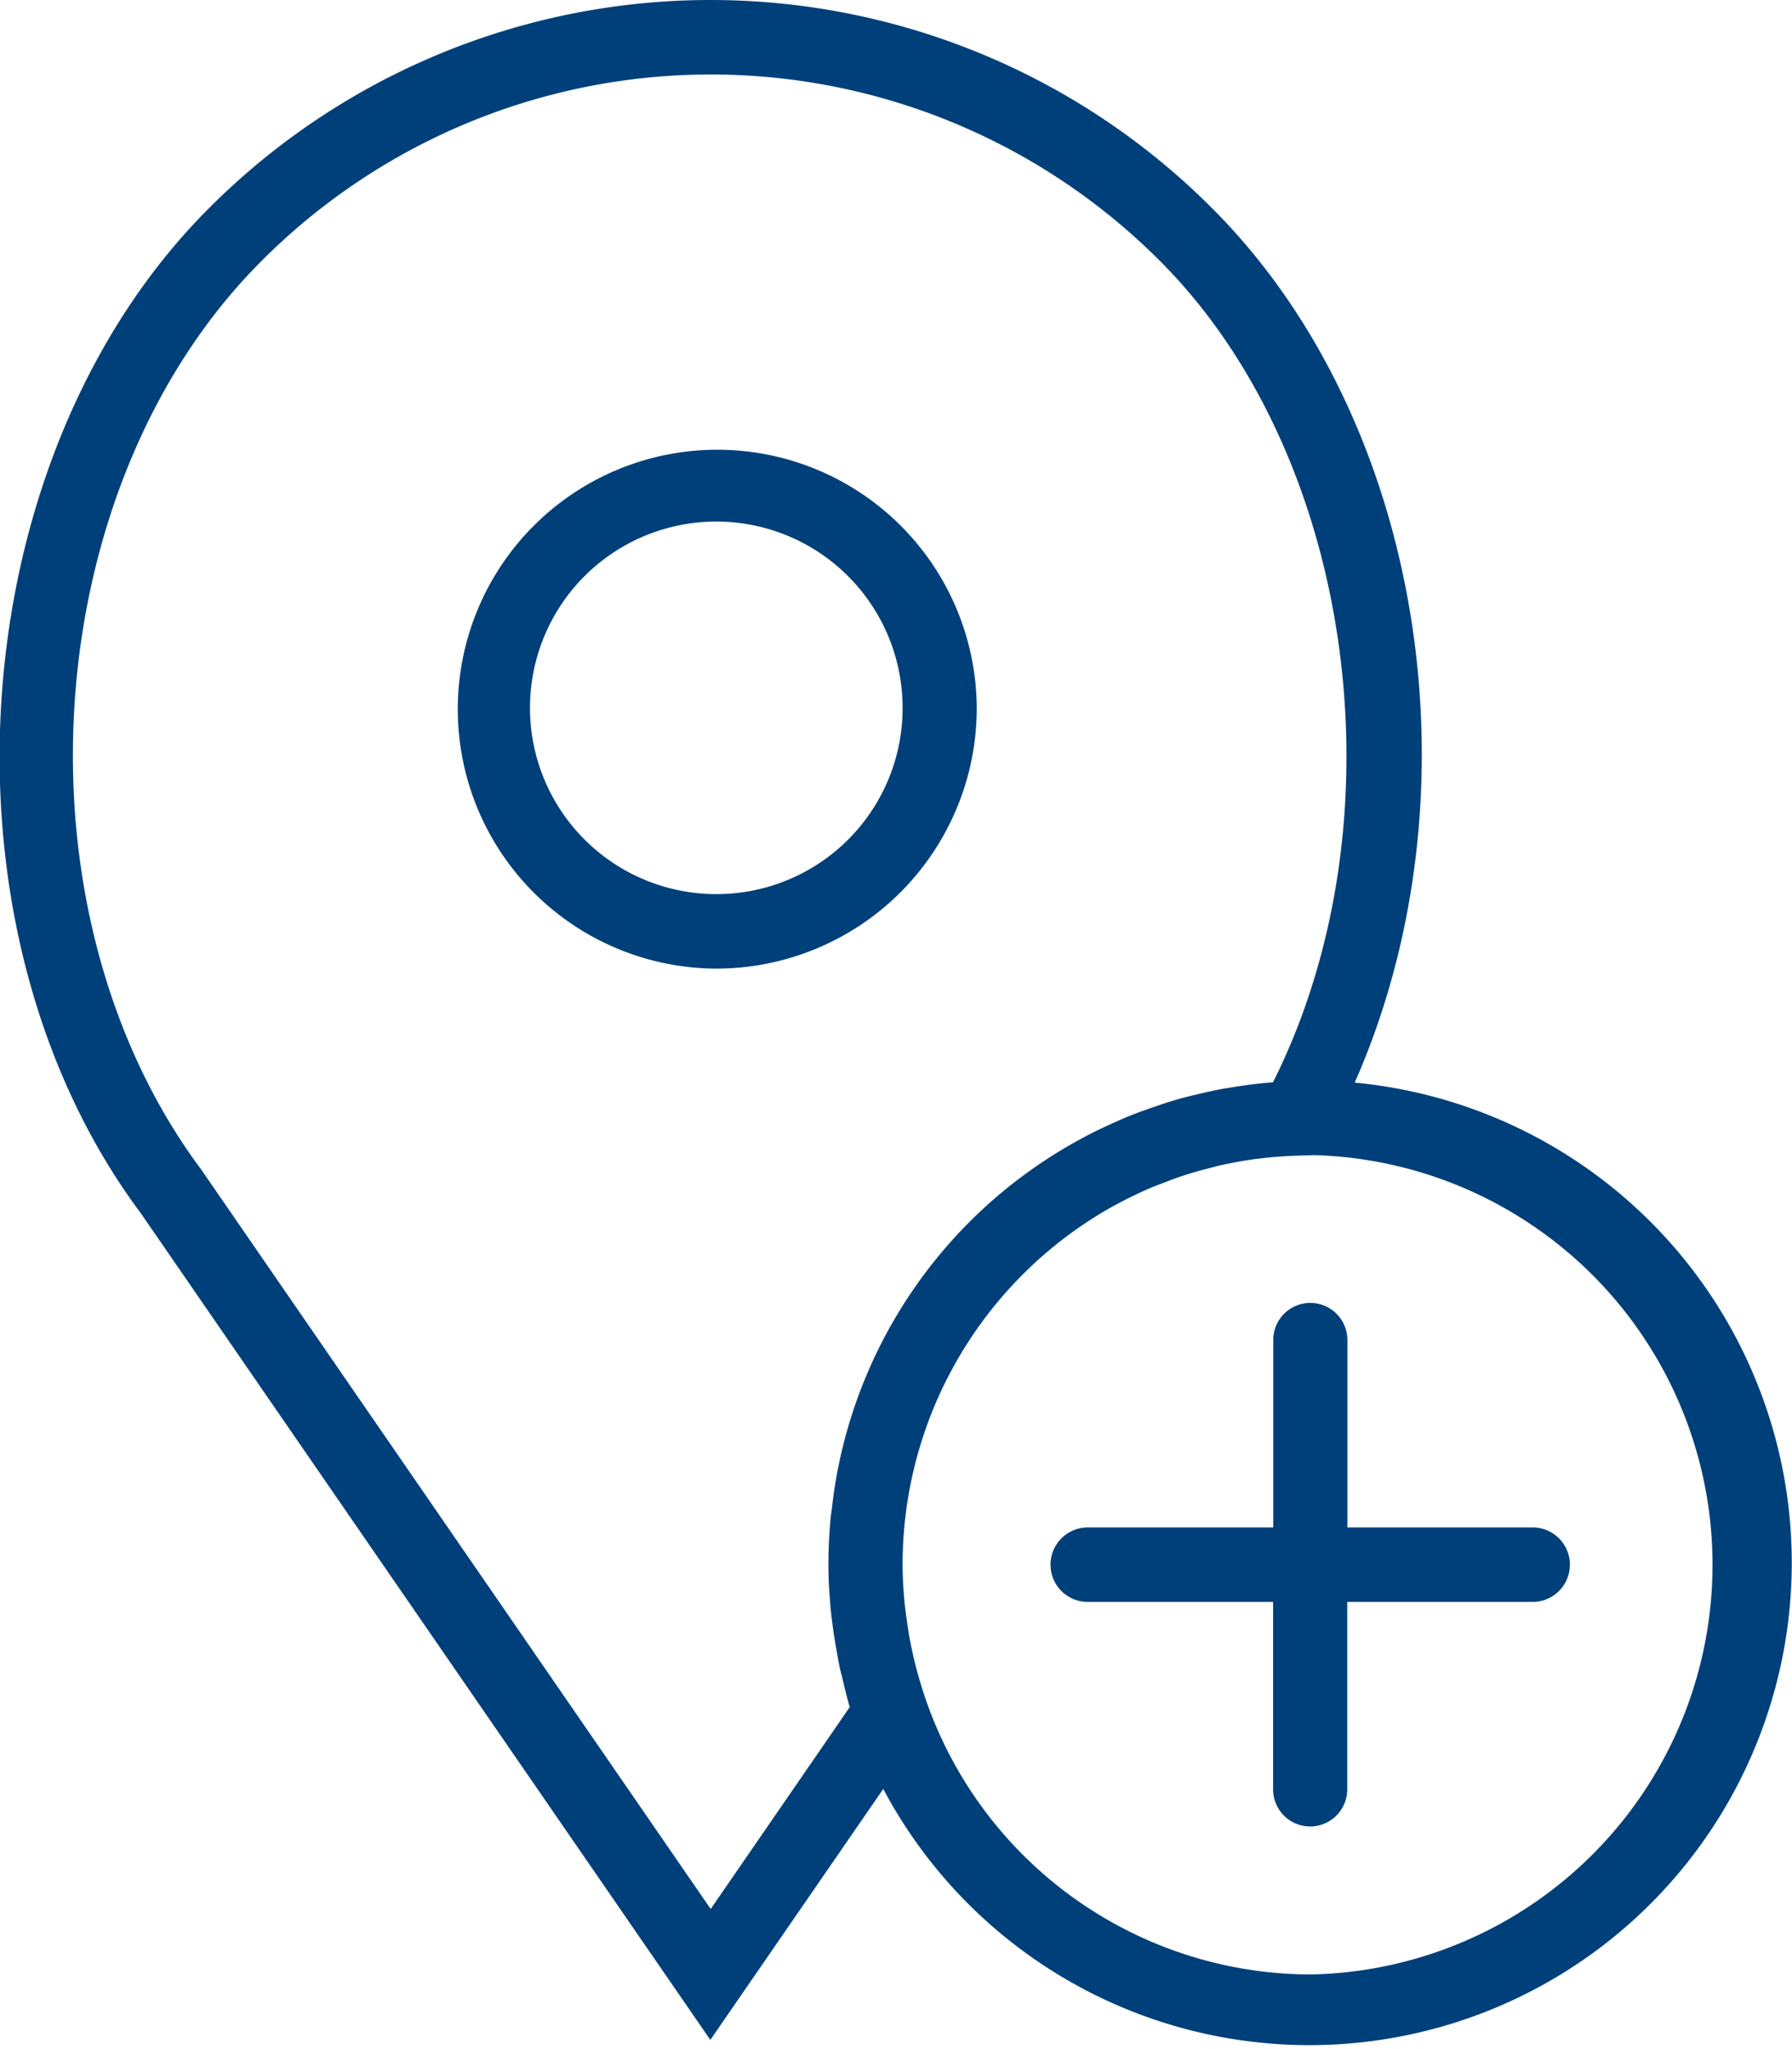 <svg xmlns="http://www.w3.org/2000/svg" width="48.094" height="55" viewBox="0 0 48.094 55">
<defs>
    <style>
      .cls-1 {
        fill: #00407a;
        fill-rule: evenodd;
      }
    </style>
  </defs>
  <path id="Forma_1" data-name="Forma 1" class="cls-1" d="M252.264,744.06c3.413-7.735,1.878-17.742-3.8-23.443a19.005,19.005,0,0,0-26.978,0c-6.668,6.7-7.5,19.312-1.8,26.951l15.284,22.188,4.641-6.736A12.947,12.947,0,1,0,252.264,744.06ZM234.98,766.242L221.311,746.4c-5.173-6.934-4.431-18.321,1.588-24.369a17.021,17.021,0,0,1,24.164,0c5.226,5.254,6.524,15.012,3.008,22.02-0.387.03-.767,0.079-1.144,0.143l-0.143.021c-0.311.056-.614,0.127-0.917,0.2-0.126.031-.253,0.062-0.378,0.1-0.219.064-.435,0.136-0.65,0.211s-0.419.147-.624,0.23c-0.129.053-.258,0.109-0.385,0.167q-0.432.189-.846,0.41l-0.145.079a12.893,12.893,0,0,0-6.43,8.743c0,0.009,0,.02-0.007.03-0.075.375-.131,0.755-0.174,1.141-0.006.054-.017,0.105-0.023,0.157-0.043.433-.066,0.87-0.066,1.314,0,0.384.022,0.766,0.057,1.15,0.014,0.158.034,0.313,0.054,0.469,0.026,0.2.056,0.4,0.092,0.6s0.072,0.419.119,0.625c0.013,0.058.03,0.115,0.044,0.171,0.064,0.272.126,0.544,0.207,0.809ZM251.073,768a10.957,10.957,0,0,1-10.324-7.389c-0.09-.259-0.167-0.52-0.238-0.781-0.017-.063-0.033-0.128-0.049-0.19q-0.085-.348-0.15-0.7c-0.024-.137-0.044-0.274-0.063-0.41-0.025-.176-0.051-0.353-0.068-0.529-0.03-.331-0.051-0.664-0.051-1a11.016,11.016,0,0,1,5.706-9.655c0.043-.024.089-0.045,0.131-0.068,0.245-.13.5-0.252,0.75-0.363,0.156-.067.315-0.127,0.473-0.187s0.3-.114.449-0.164c0.256-.085.517-0.157,0.783-0.223,0.061-.015.122-0.033,0.184-0.049,0.33-.074.665-0.137,1.007-0.183l0.013,0q0.539-.071,1.094-0.088l0.446-.015A11,11,0,0,1,251.073,768Zm5.968-12h-4.974v-5a0.995,0.995,0,1,0-1.989,0v5H245.1a1,1,0,0,0,0,2h4.974v5a0.995,0.995,0,1,0,1.989,0v-5h4.974A1,1,0,0,0,257.041,756ZM242.12,734a6.964,6.964,0,1,0-6.964,7A6.991,6.991,0,0,0,242.12,734Zm-6.964,5a5,5,0,1,1,4.974-5A4.993,4.993,0,0,1,235.156,739Z" transform="translate(-215.906 -715)"/>
</svg>

